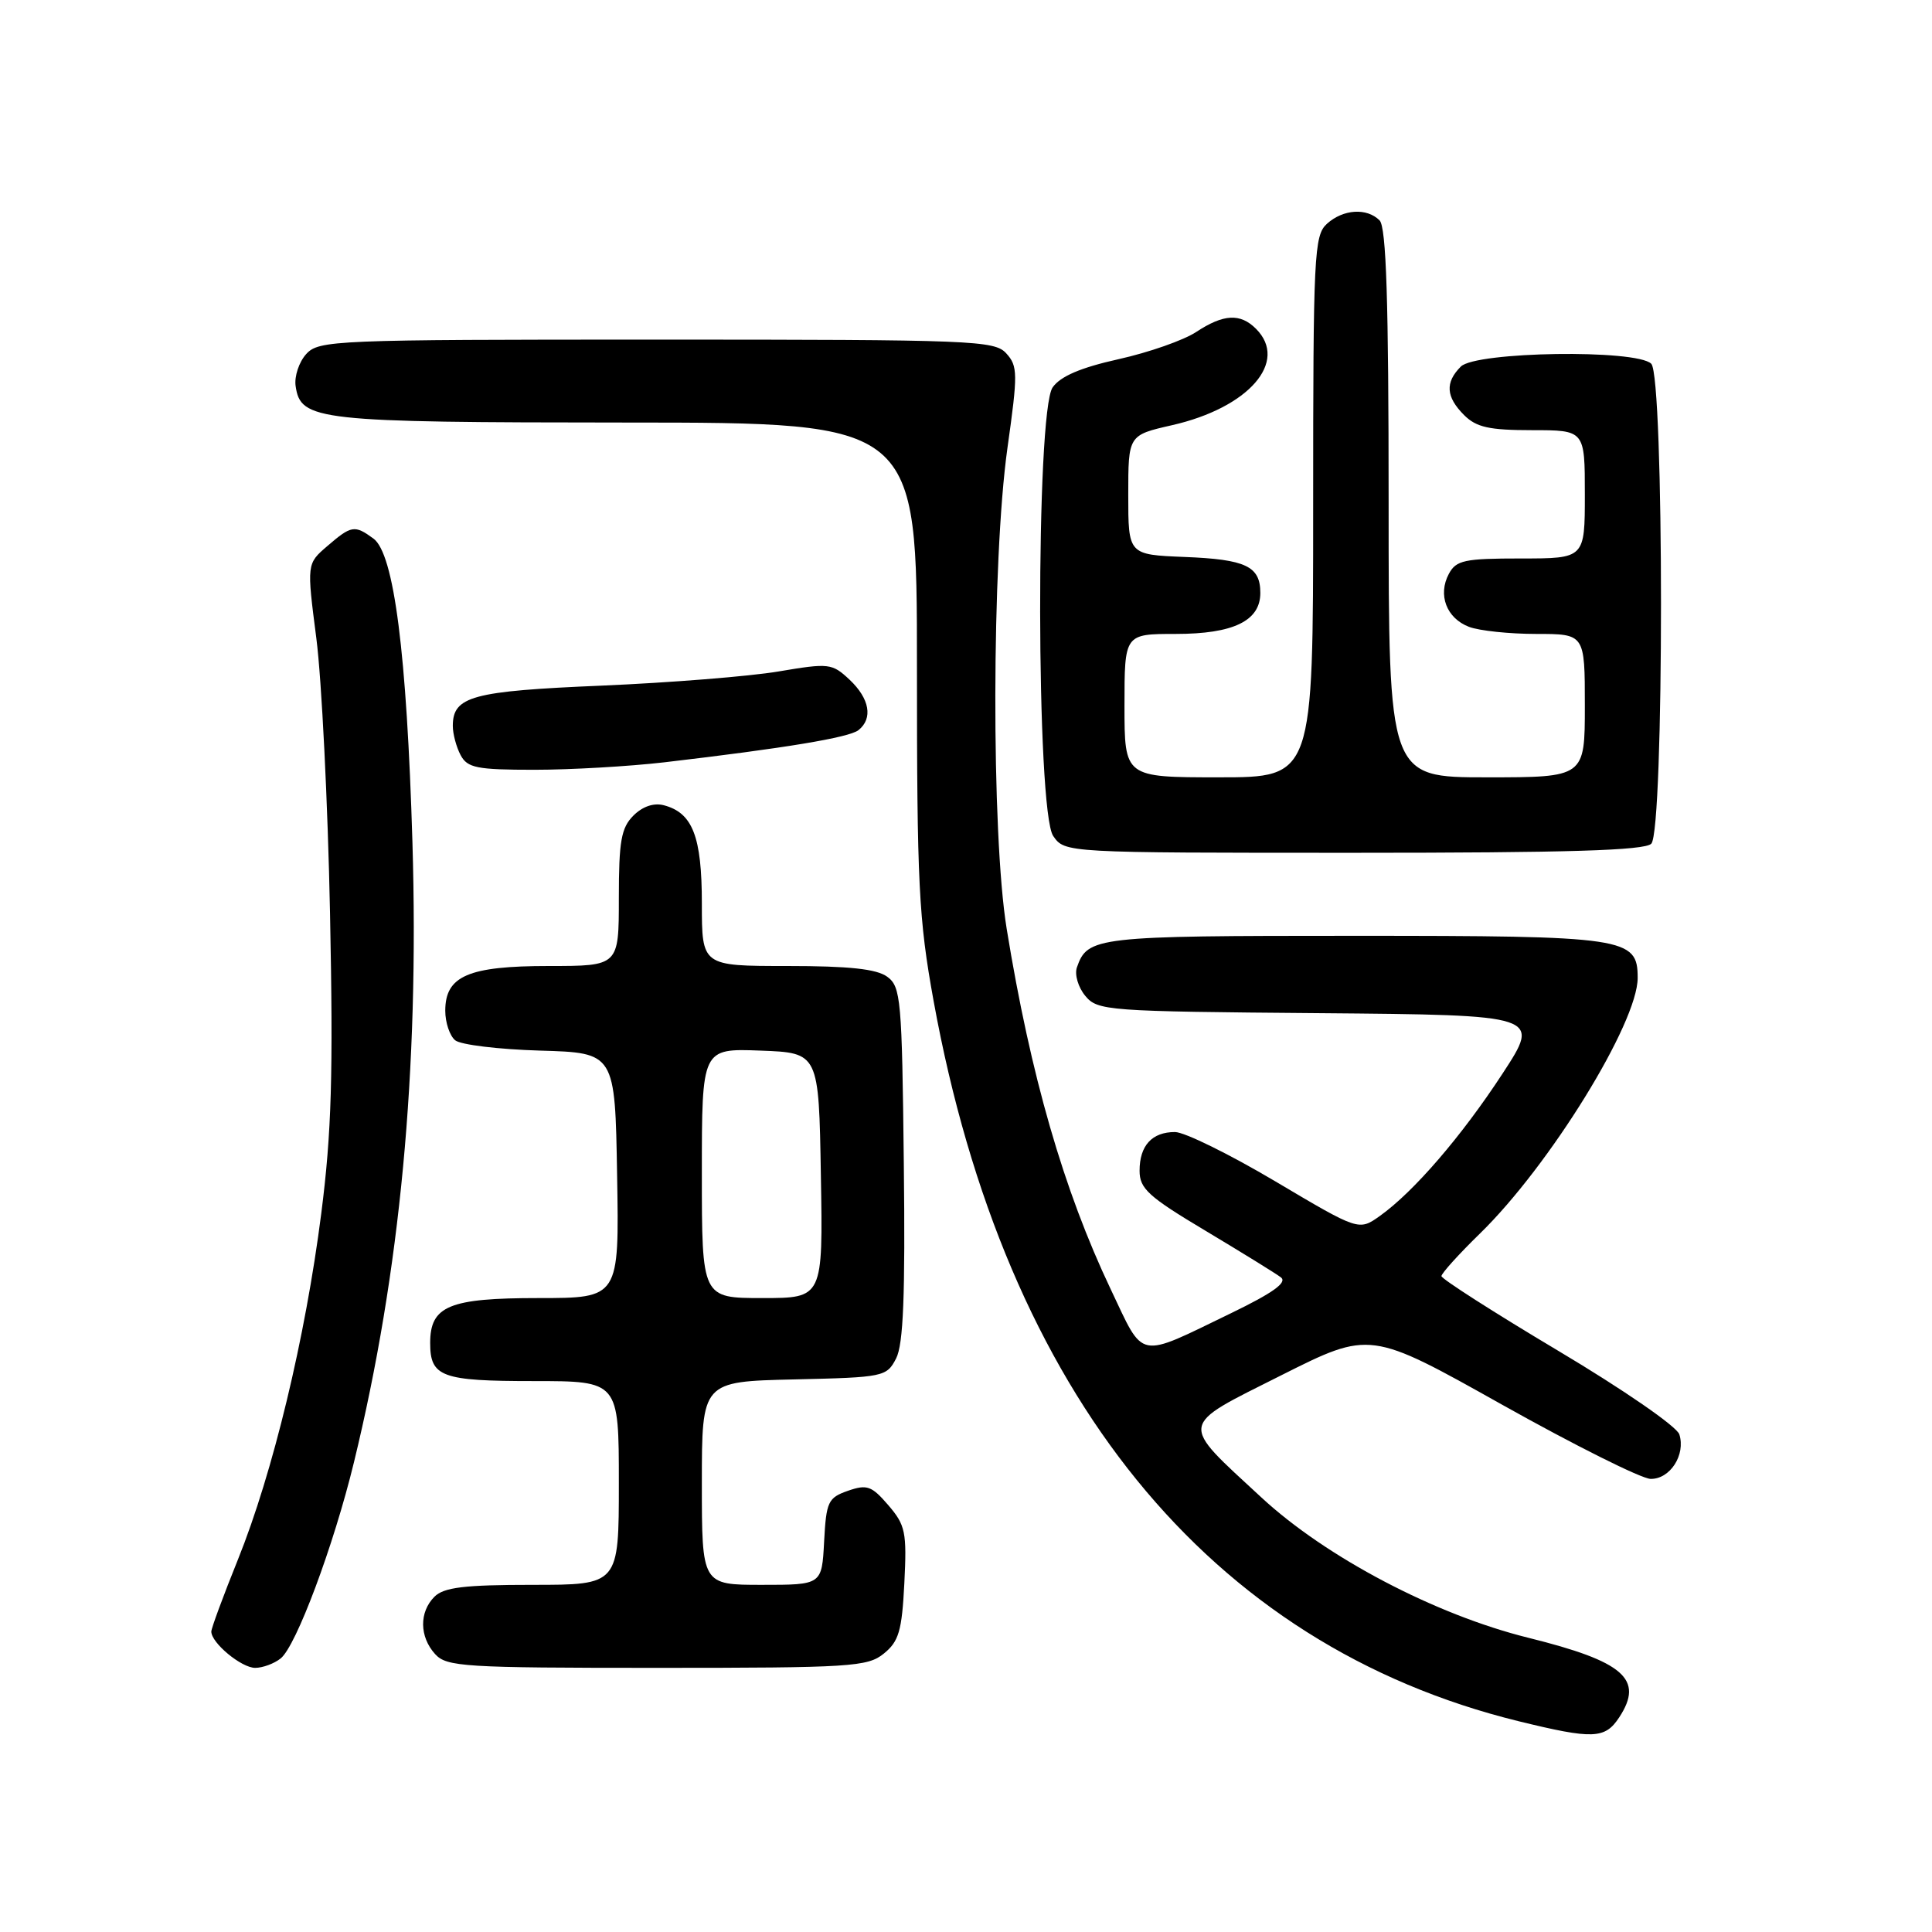 <?xml version="1.0" encoding="UTF-8" standalone="no"?>
<!DOCTYPE svg PUBLIC "-//W3C//DTD SVG 1.1//EN" "http://www.w3.org/Graphics/SVG/1.1/DTD/svg11.dtd" >
<svg xmlns="http://www.w3.org/2000/svg" xmlns:xlink="http://www.w3.org/1999/xlink" version="1.1" viewBox="0 0 256 256">
 <g >
 <path fill="currentColor"
d=" M 214.56 227.55 C 217.87 222.50 215.19 220.16 202.50 217.01 C 190.18 213.96 175.69 206.34 167.14 198.42 C 156.19 188.29 156.06 189.13 169.78 182.23 C 181.55 176.32 181.55 176.32 199.02 186.12 C 208.64 191.51 217.50 195.94 218.71 195.96 C 221.29 196.01 223.38 192.77 222.52 190.06 C 222.19 189.02 215.11 184.13 206.46 178.98 C 197.96 173.91 191.00 169.46 191.00 169.09 C 191.00 168.73 193.29 166.19 196.09 163.46 C 205.34 154.45 217.00 135.55 217.00 129.58 C 217.00 124.22 215.52 124.00 179.47 124.00 C 145.14 124.00 144.11 124.12 142.69 128.20 C 142.37 129.14 142.87 130.83 143.80 131.95 C 145.43 133.93 146.63 134.02 174.83 134.25 C 204.16 134.50 204.16 134.50 199.10 142.25 C 193.67 150.56 187.34 157.91 182.84 161.12 C 180.05 163.10 180.05 163.10 169.01 156.55 C 162.94 152.95 156.95 150.00 155.69 150.00 C 152.64 150.00 151.00 151.80 151.00 155.13 C 151.00 157.50 152.16 158.56 159.75 163.09 C 164.56 165.97 169.05 168.74 169.73 169.26 C 170.60 169.93 168.68 171.31 163.17 173.98 C 150.54 180.09 151.68 180.31 147.16 170.80 C 140.94 157.71 136.55 142.50 133.39 123.07 C 131.34 110.44 131.40 74.33 133.49 59.37 C 134.88 49.51 134.87 48.51 133.34 46.83 C 131.79 45.11 129.02 45.00 87.00 45.00 C 44.22 45.00 42.24 45.08 40.57 46.92 C 39.62 47.97 38.99 49.87 39.17 51.14 C 39.83 55.74 41.93 55.97 83.00 55.99 C 121.50 56.00 121.50 56.00 121.50 88.25 C 121.50 117.20 121.73 121.74 123.71 132.65 C 133.19 184.74 160.20 217.99 201.22 228.07 C 211.11 230.49 212.67 230.43 214.56 227.55 Z  M 37.19 219.75 C 39.24 218.12 44.21 204.83 46.90 193.76 C 53.03 168.57 55.55 141.90 54.65 111.61 C 53.90 86.53 52.21 73.36 49.48 71.36 C 46.99 69.54 46.56 69.61 43.38 72.35 C 40.64 74.70 40.64 74.70 41.92 84.60 C 42.62 90.05 43.44 106.42 43.73 121.00 C 44.16 142.42 43.94 150.05 42.57 160.78 C 40.47 177.26 36.16 195.15 31.53 206.64 C 29.59 211.45 28.00 215.75 28.00 216.19 C 28.00 217.70 31.99 221.00 33.81 221.00 C 34.80 221.00 36.33 220.44 37.19 219.75 Z  M 117.11 219.11 C 119.10 217.50 119.51 216.11 119.83 209.78 C 120.17 203.01 119.98 202.09 117.70 199.44 C 115.50 196.88 114.88 196.66 112.35 197.54 C 109.72 198.46 109.48 198.98 109.20 204.27 C 108.90 210.00 108.90 210.00 100.95 210.00 C 93.00 210.00 93.00 210.00 93.00 196.53 C 93.00 183.06 93.00 183.06 105.22 182.78 C 117.12 182.51 117.48 182.43 118.74 180.00 C 119.70 178.12 119.96 171.70 119.76 154.17 C 119.52 132.39 119.37 130.74 117.56 129.42 C 116.15 128.39 112.49 128.00 104.31 128.00 C 93.00 128.00 93.00 128.00 93.00 119.72 C 93.00 110.85 91.78 107.70 87.96 106.70 C 86.63 106.35 85.14 106.86 83.93 108.07 C 82.31 109.69 82.00 111.45 82.00 119.00 C 82.00 128.00 82.00 128.00 72.72 128.00 C 62.05 128.00 59.00 129.32 59.00 133.93 C 59.00 135.49 59.59 137.24 60.31 137.84 C 61.02 138.44 66.09 139.05 71.56 139.21 C 81.50 139.50 81.50 139.50 81.77 155.75 C 82.05 172.00 82.05 172.00 71.35 172.00 C 59.51 172.00 57.00 173.04 57.00 177.95 C 57.00 182.45 58.51 183.00 70.70 183.00 C 82.00 183.00 82.00 183.00 82.00 196.50 C 82.00 210.00 82.00 210.00 70.57 210.00 C 61.52 210.00 58.82 210.33 57.57 211.57 C 55.53 213.61 55.57 216.87 57.65 219.17 C 59.18 220.86 61.45 221.00 87.04 221.00 C 112.76 221.00 114.95 220.86 117.11 219.11 Z  M 218.80 111.80 C 220.52 110.08 220.52 49.92 218.80 48.20 C 216.86 46.26 195.57 46.58 193.57 48.57 C 191.46 50.68 191.59 52.59 194.00 55.00 C 195.62 56.62 197.33 57.00 203.00 57.00 C 210.00 57.00 210.00 57.00 210.00 65.50 C 210.00 74.00 210.00 74.00 201.54 74.00 C 194.04 74.00 192.95 74.23 191.98 76.04 C 190.49 78.83 191.67 81.92 194.65 83.06 C 196.01 83.58 200.03 84.00 203.57 84.00 C 210.00 84.00 210.00 84.00 210.00 93.50 C 210.00 103.00 210.00 103.00 197.00 103.00 C 184.00 103.00 184.00 103.00 184.00 66.70 C 184.00 39.80 183.69 30.09 182.80 29.20 C 181.11 27.51 177.98 27.71 175.83 29.65 C 174.12 31.20 174.00 33.70 174.00 67.15 C 174.00 103.00 174.00 103.00 161.50 103.00 C 149.00 103.00 149.00 103.00 149.00 93.50 C 149.00 84.00 149.00 84.00 155.78 84.00 C 163.43 84.00 167.00 82.27 167.00 78.57 C 167.00 75.03 165.09 74.12 156.96 73.80 C 149.50 73.50 149.50 73.50 149.50 65.58 C 149.50 57.66 149.50 57.66 155.30 56.34 C 165.46 54.03 170.78 47.93 166.43 43.57 C 164.34 41.48 162.13 41.60 158.50 43.99 C 156.85 45.08 152.23 46.70 148.23 47.59 C 143.20 48.71 140.51 49.86 139.48 51.33 C 137.23 54.55 137.29 107.55 139.56 110.78 C 141.11 113.00 141.11 113.00 179.36 113.00 C 207.77 113.00 217.91 112.69 218.80 111.80 Z  M 88.03 101.01 C 104.00 99.14 112.50 97.73 113.75 96.75 C 115.70 95.20 115.23 92.57 112.58 90.07 C 110.25 87.89 109.87 87.84 103.17 88.97 C 99.33 89.62 88.78 90.46 79.72 90.85 C 62.55 91.57 60.00 92.26 60.00 96.19 C 60.00 97.26 60.47 99.00 61.04 100.07 C 61.94 101.75 63.19 102.00 70.81 102.00 C 75.62 102.00 83.37 101.55 88.03 101.01 Z  M 93.00 155.46 C 93.00 138.92 93.00 138.92 100.75 139.21 C 108.50 139.50 108.50 139.50 108.77 155.75 C 109.05 172.00 109.05 172.00 101.02 172.00 C 93.00 172.00 93.00 172.00 93.00 155.46 Z "/>
</g>
</svg>